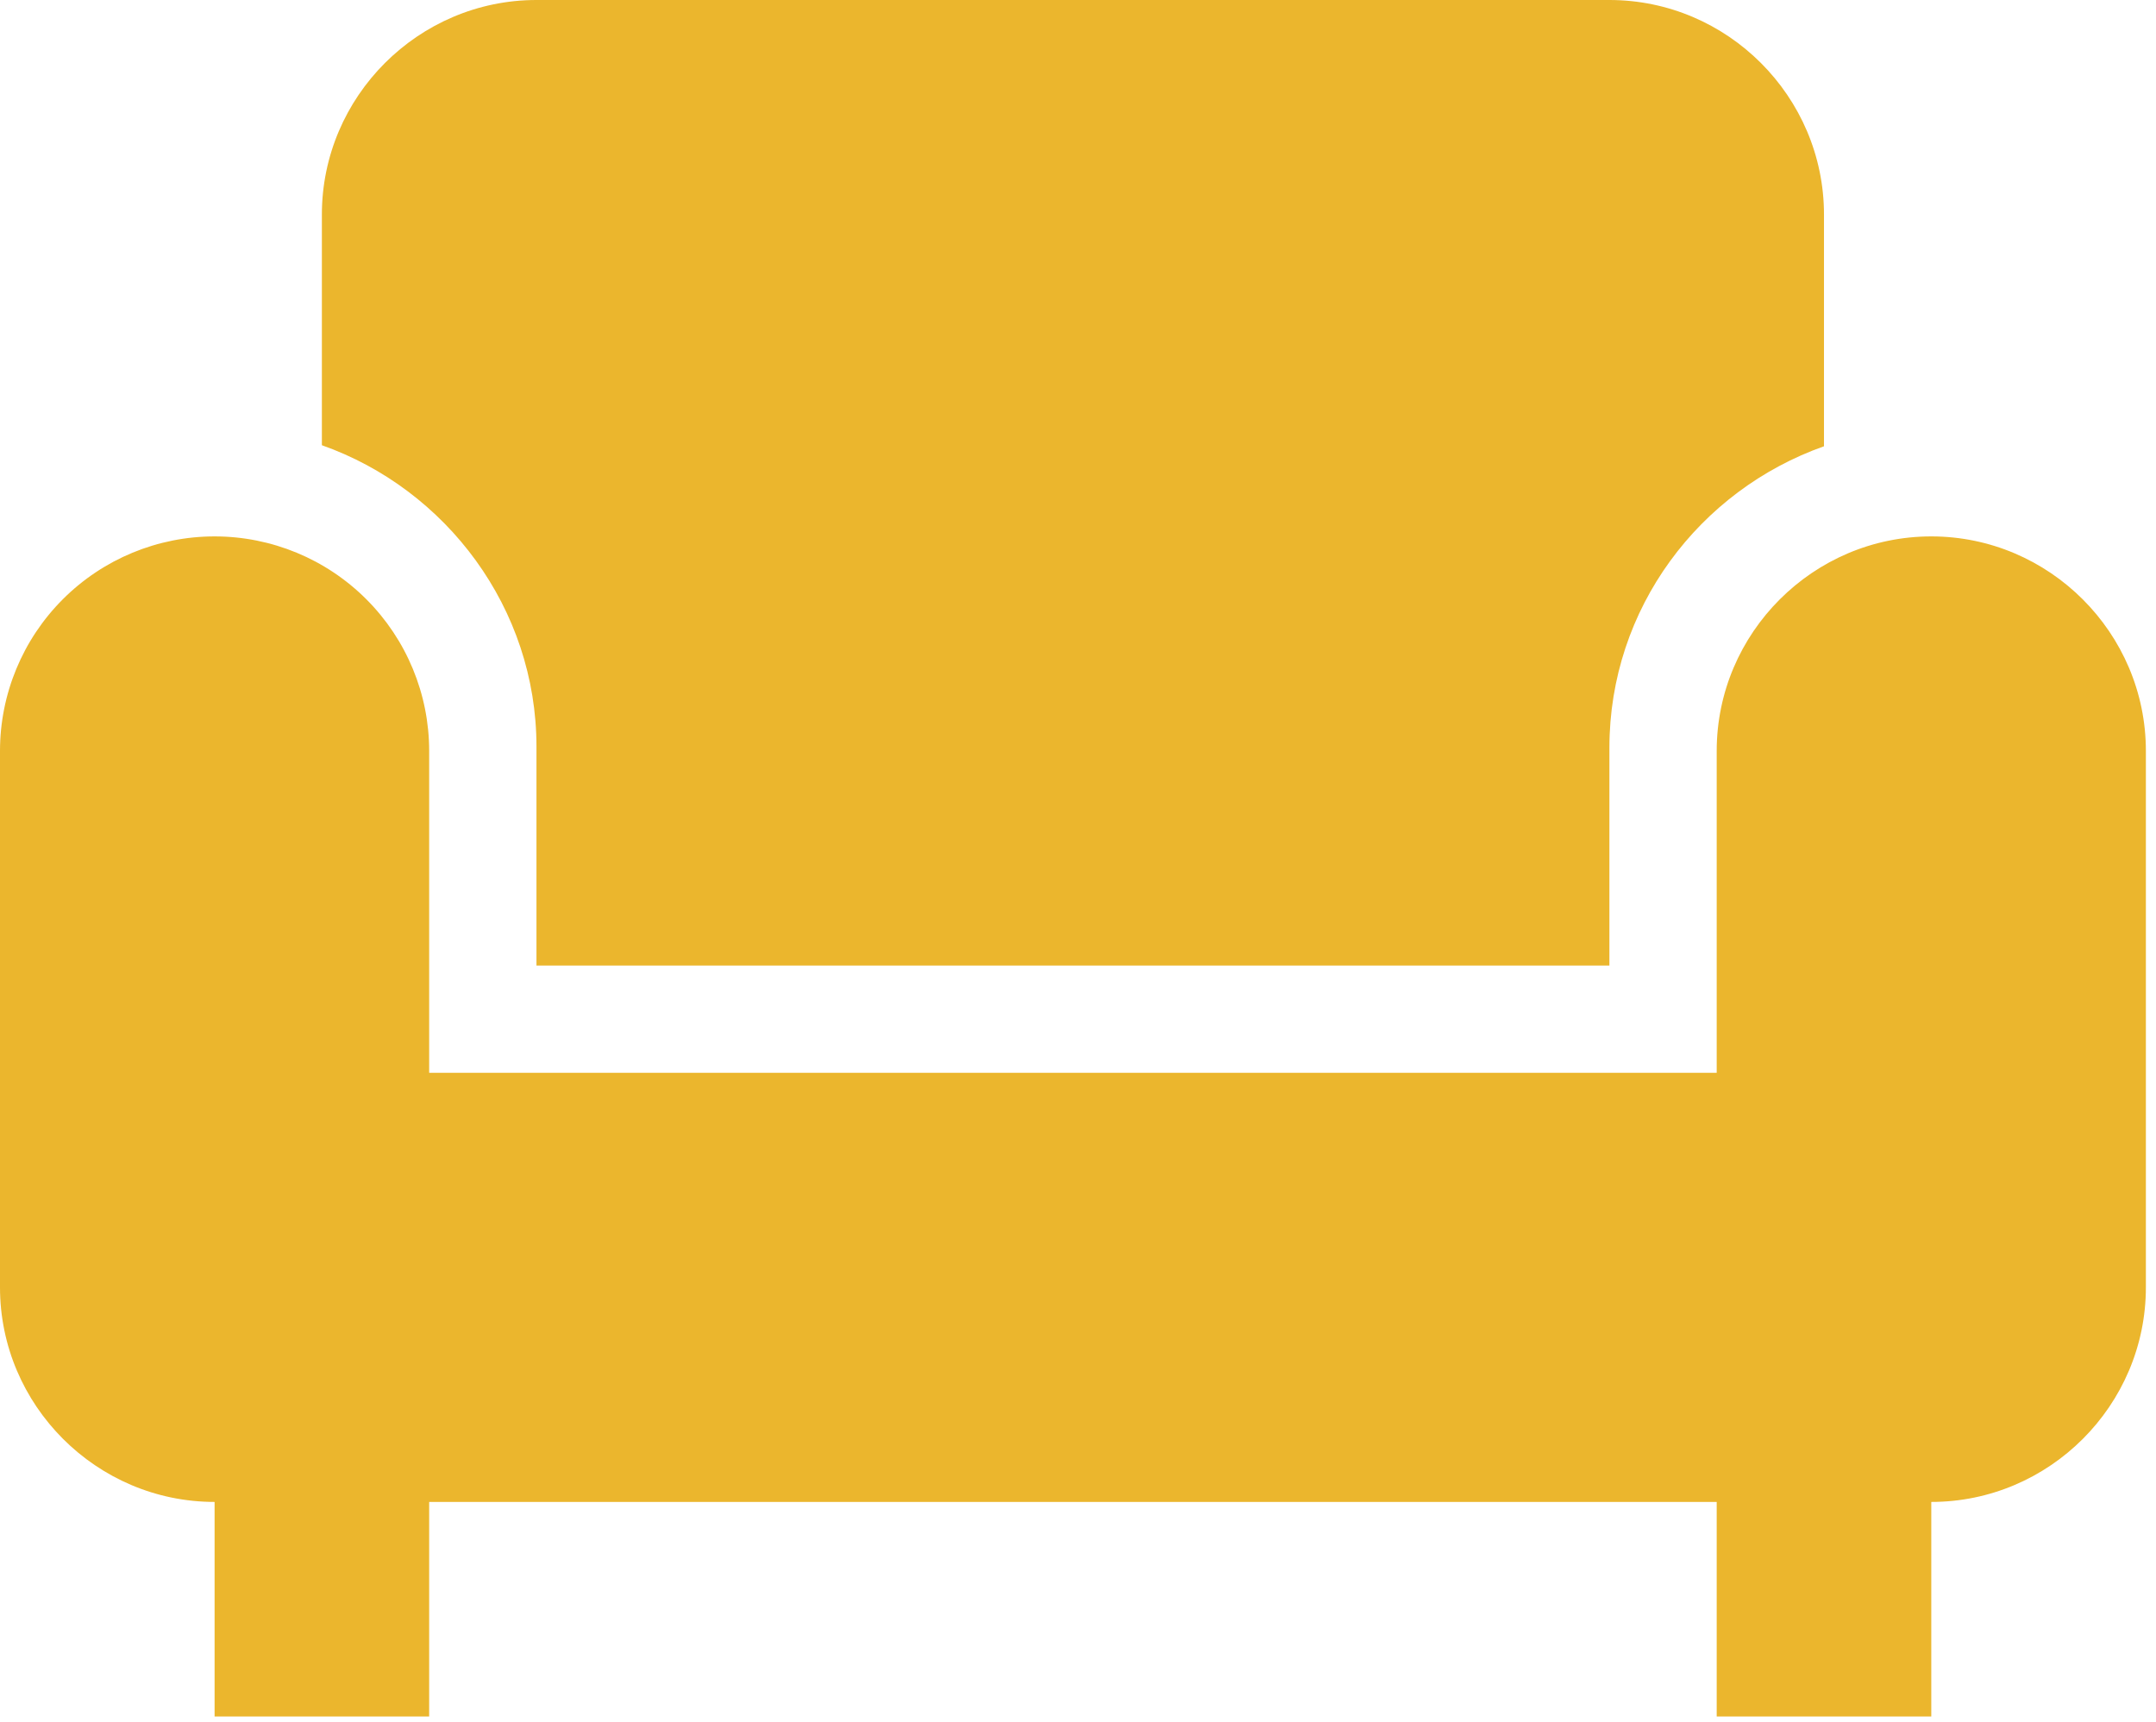 <svg width="184" height="147" viewBox="0 0 184 147" fill="none" xmlns="http://www.w3.org/2000/svg">
<path d="M27.47 38.001V18.314C27.47 8.241 35.712 0 45.784 0H137.352C147.424 0 155.665 8.241 155.665 18.314V38.092C145.043 41.846 137.352 51.919 137.352 63.823V82.411H45.784V63.731C45.784 51.919 38.092 41.755 27.47 38.001ZM164.822 45.784C154.75 45.784 146.509 54.025 146.509 64.097V91.568H36.627V64.097C36.627 59.24 34.698 54.582 31.263 51.148C27.829 47.713 23.171 45.784 18.314 45.784C13.457 45.784 8.798 47.713 5.364 51.148C1.929 54.582 0 59.24 0 64.097V109.881C0 119.954 8.241 128.195 18.314 128.195V146.509H36.627V128.195H146.509V146.509H164.822V128.195C174.895 128.195 183.136 119.954 183.136 109.881V64.097C183.136 54.025 174.895 45.784 164.822 45.784Z" fill="#EBB62D"/>
</svg>
